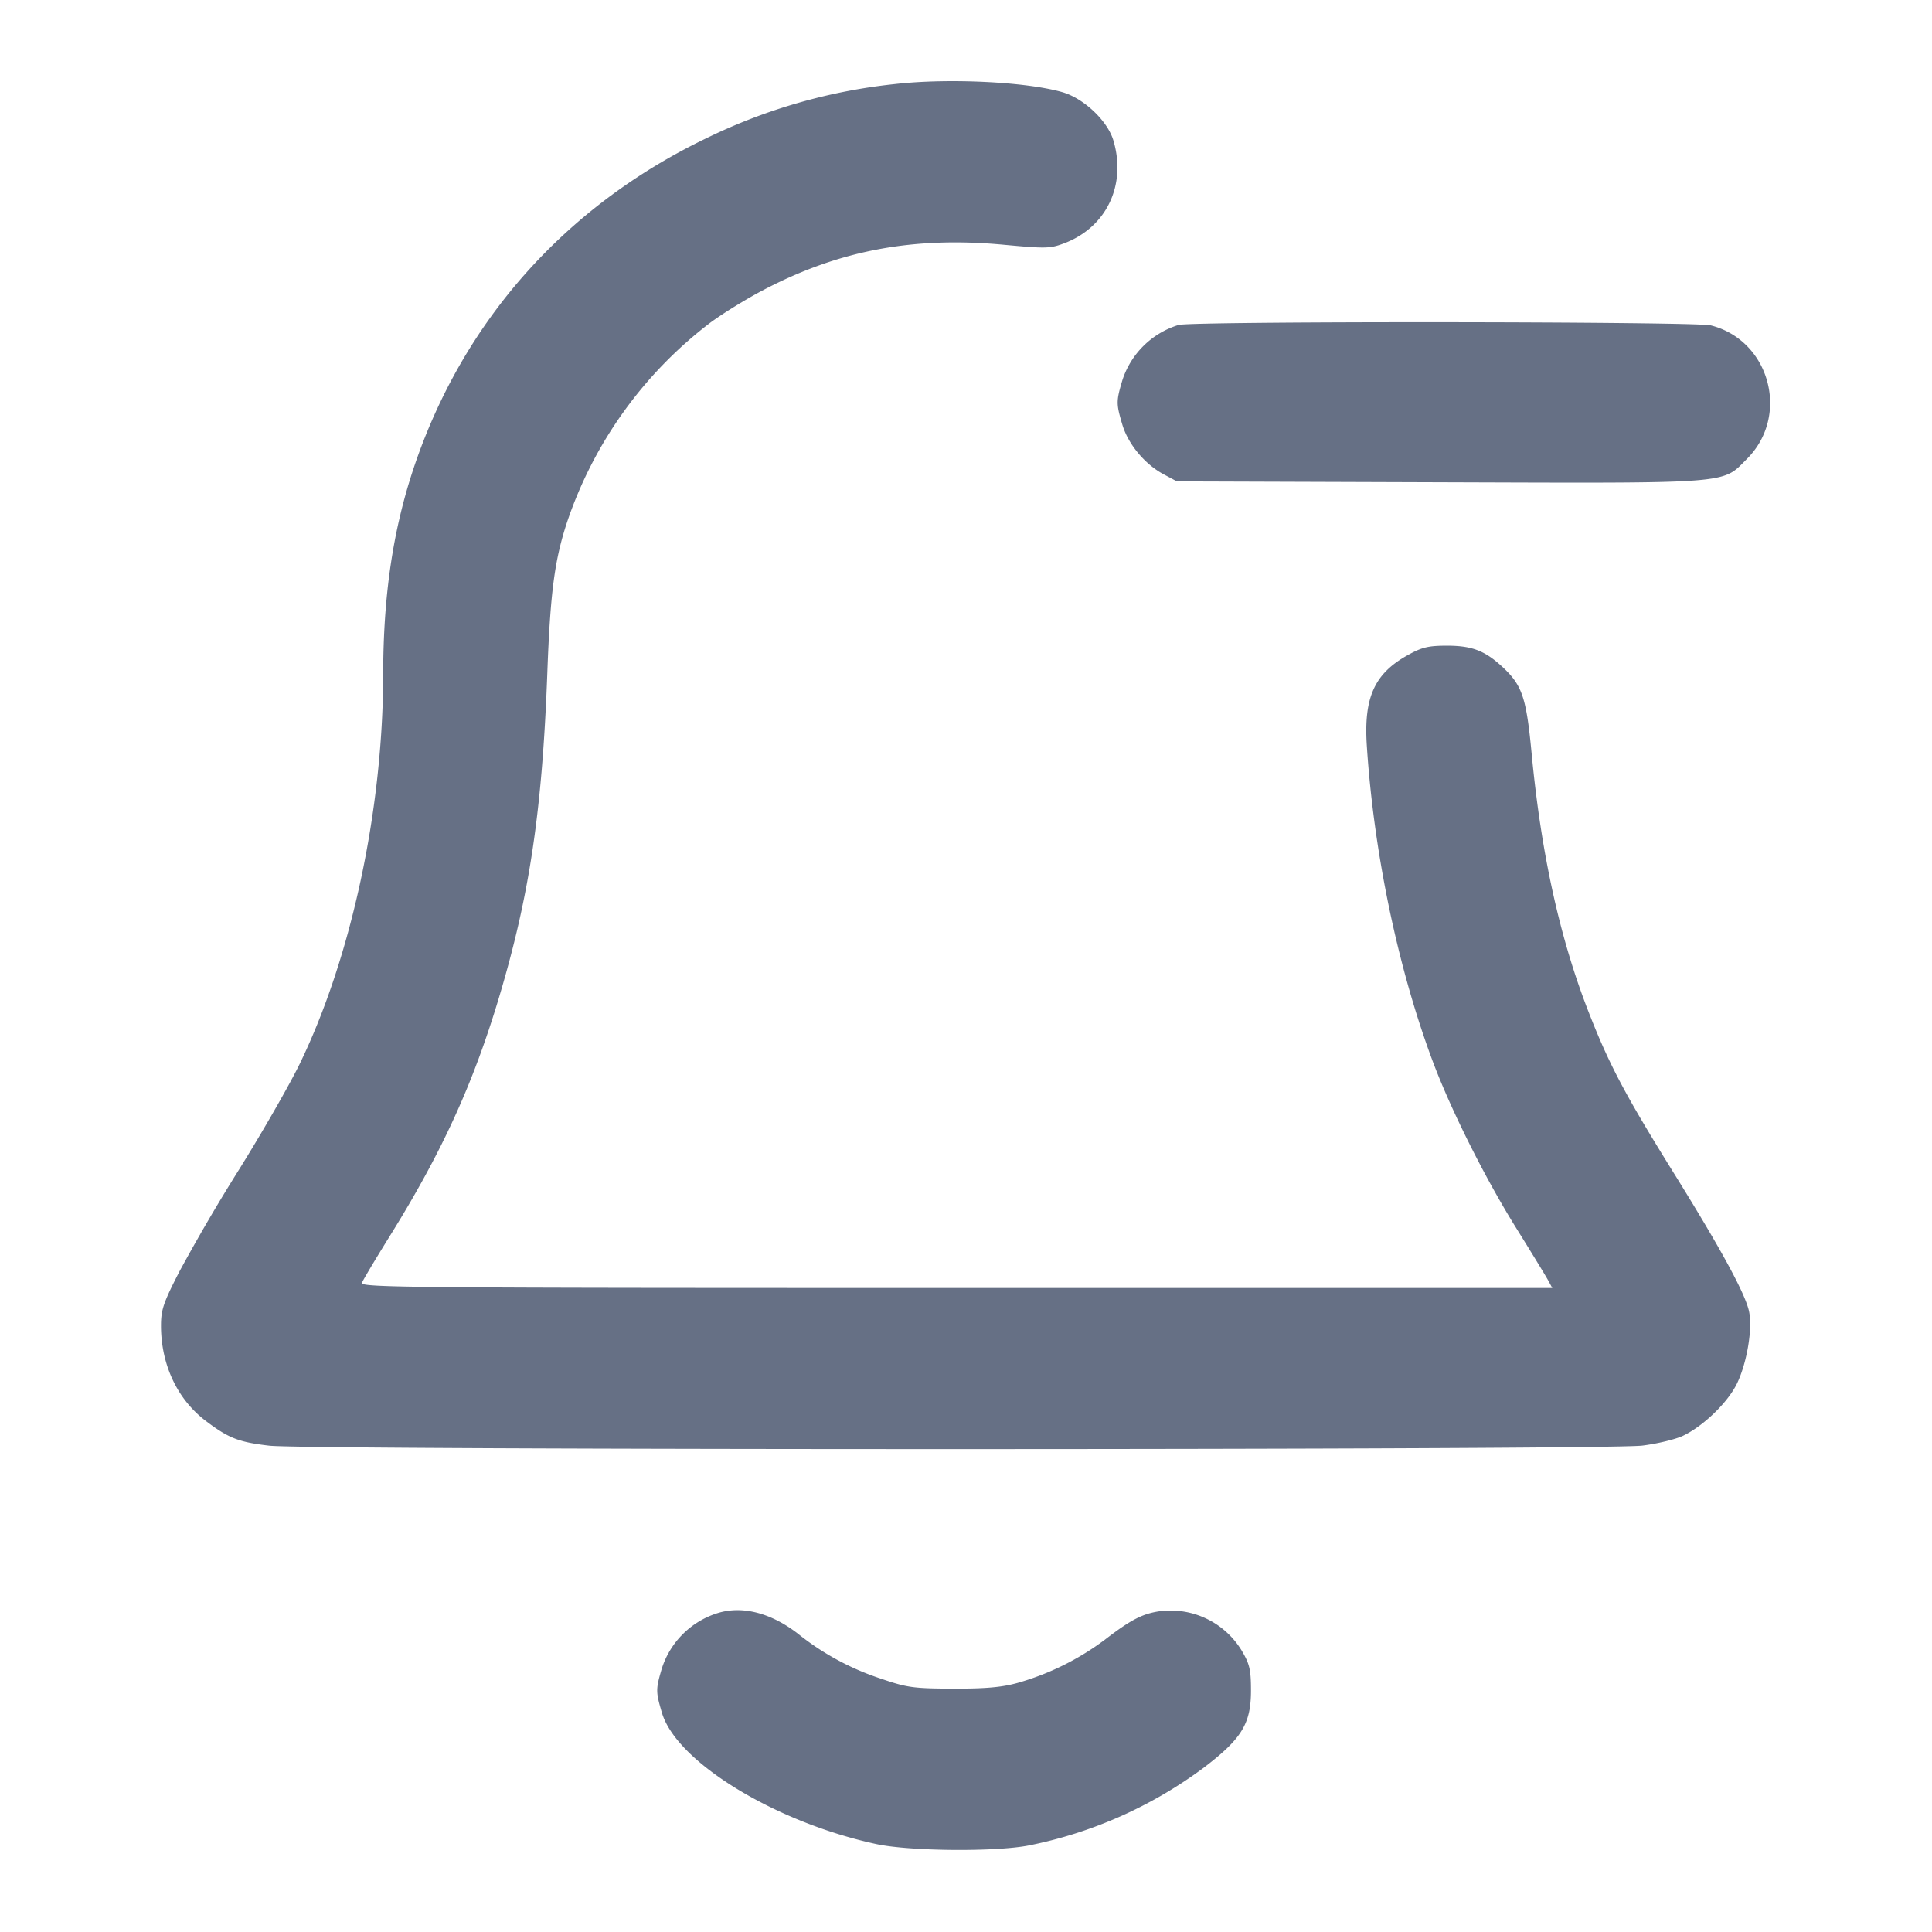 <svg width="24" height="24" fill="none" xmlns="http://www.w3.org/2000/svg"><path d="M11.12 1.044a6.997 6.997 0 0 0-2.345.673c-1.757.846-3.026 2.276-3.635 4.094-.259.775-.379 1.587-.38 2.569-.002 1.682-.397 3.521-1.039 4.84-.129.264-.465.849-.746 1.3a23.43 23.43 0 0 0-.744 1.271c-.203.395-.231.479-.231.68.001.485.205.916.56 1.183.282.213.407.261.786.305.496.057 16.596.056 17.055-.001.186-.023.415-.078.508-.123.254-.122.554-.413.668-.647.126-.261.197-.69.149-.903-.051-.226-.355-.784-.954-1.746-.589-.949-.784-1.318-1.037-1.966-.358-.914-.592-1.976-.709-3.218-.065-.685-.116-.838-.352-1.061-.223-.209-.383-.272-.694-.273-.235 0-.314.018-.49.116-.415.229-.55.526-.511 1.123.085 1.315.379 2.735.807 3.892.223.605.646 1.453 1.04 2.089.199.319.383.621.409.67l.048.089h-7.406c-6.786 0-7.403-.005-7.381-.064.014-.036.172-.301.352-.59.641-1.032 1.028-1.878 1.35-2.952.381-1.271.538-2.327.601-4.034.037-1.003.09-1.404.247-1.879a5.201 5.201 0 0 1 1.773-2.469c.153-.114.454-.3.669-.412.94-.492 1.863-.665 2.988-.559.516.048.571.047.747-.02.523-.2.772-.723.608-1.276-.073-.245-.369-.525-.637-.601-.449-.128-1.41-.175-2.074-.1m3.52 2.993a1.058 1.058 0 0 0-.698.688c-.077.259-.077.291 0 .55.073.244.279.492.515.618l.163.087 3.257.011c3.678.012 3.509.025 3.824-.29.538-.538.285-1.473-.449-1.659-.195-.049-6.451-.054-6.612-.005m-5.72 16a1.058 1.058 0 0 0-.698.688c-.077.26-.077.29.001.553.182.611 1.409 1.361 2.669 1.631.413.088 1.476.097 1.888.016a5.422 5.422 0 0 0 2.172-.965c.472-.359.588-.547.588-.957 0-.26-.016-.33-.113-.495a1.035 1.035 0 0 0-1.012-.494c-.221.031-.364.104-.694.358a3.323 3.323 0 0 1-1.081.534c-.195.054-.396.072-.8.071-.497-.002-.569-.012-.903-.126a3.285 3.285 0 0 1-1.028-.559c-.333-.256-.685-.347-.989-.255" fill="#667085" fill-rule="evenodd"/></svg>